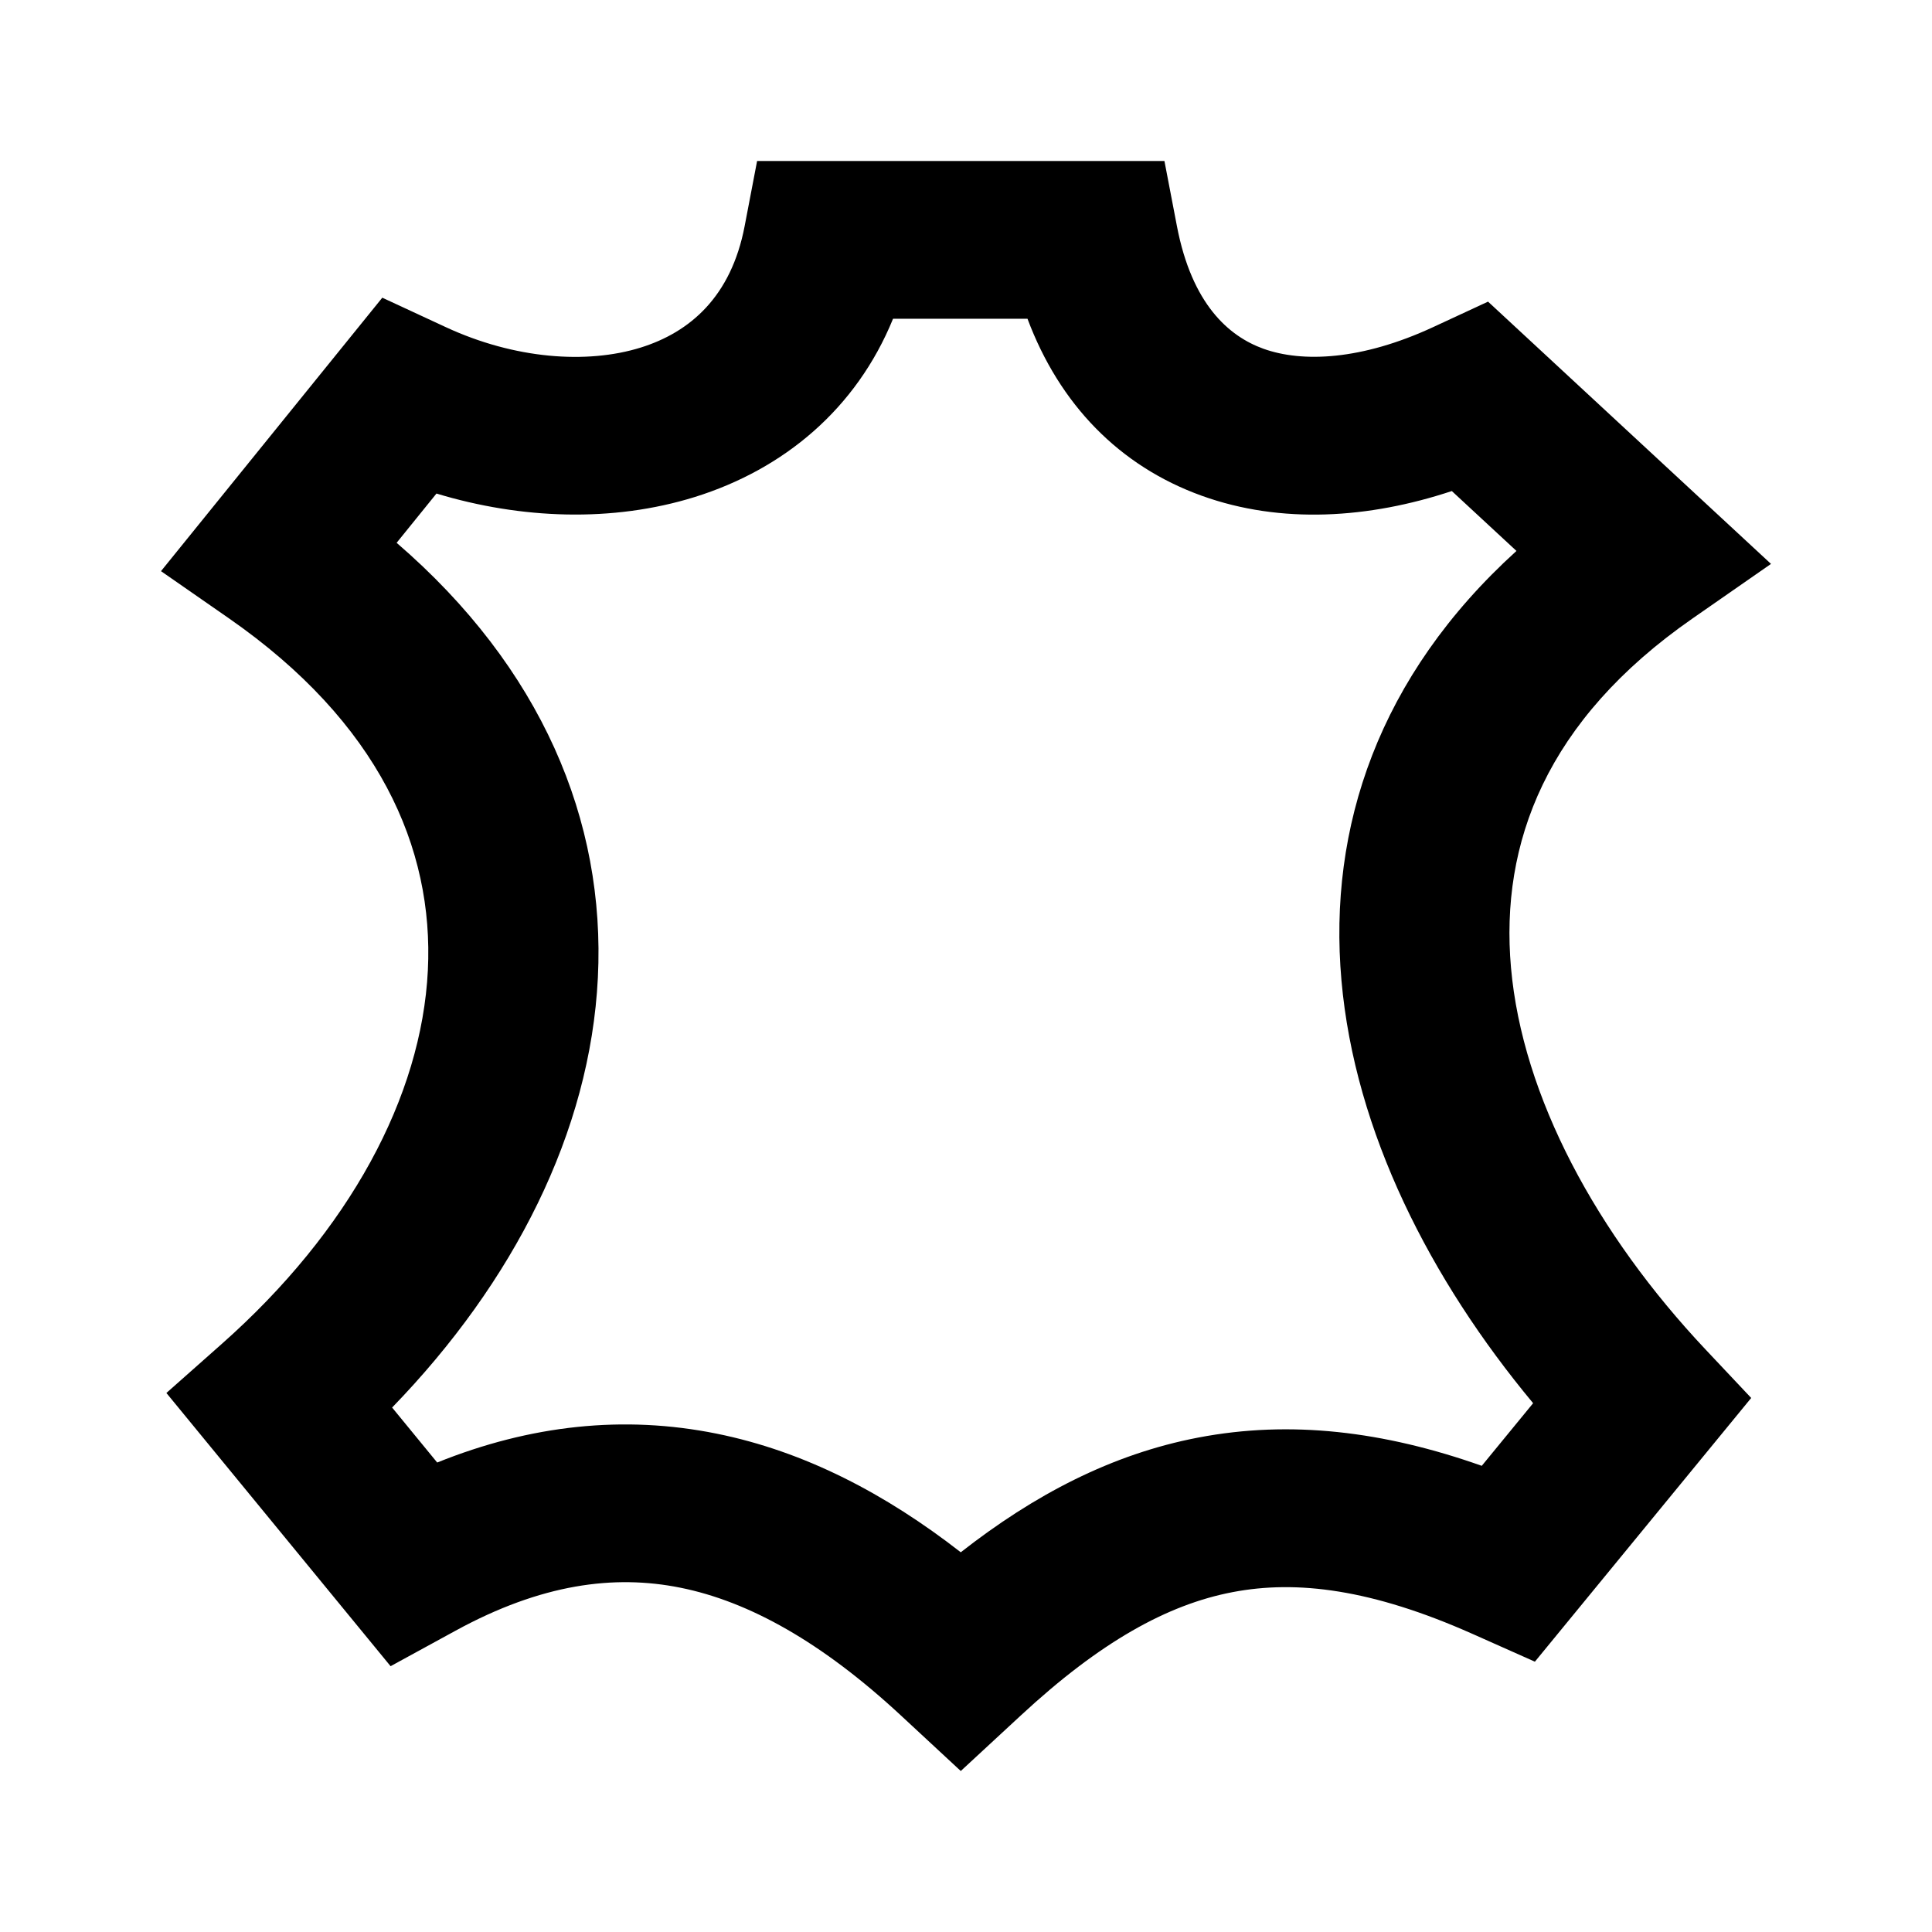 <svg viewBox="0 0 24 24" focusable="false" width="24" height="24" aria-hidden="true" class="svg-icon" xmlns="http://www.w3.org/2000/svg"><path d="M9.405 2h5.06l.155.808c.186.972.645 1.369 1.074 1.524.484.174 1.22.144 2.11-.269l.681-.316L22 7.005l-.975.678c-1.82 1.265-2.391 2.794-2.255 4.337.142 1.605 1.064 3.307 2.417 4.744l.567.602-2.687 3.276-.777-.346c-1.248-.555-2.181-.671-2.978-.518-.812.155-1.647.62-2.629 1.53L11.935 22l-.747-.693c-.976-.905-1.881-1.412-2.736-1.584-.824-.166-1.729-.047-2.791.533l-.809.442-2.785-3.394.683-.605c1.594-1.41 2.487-3.078 2.565-4.644.076-1.525-.612-3.081-2.47-4.373L2 7.095l2.749-3.397.789.366c.854.396 1.751.462 2.42.254.613-.191 1.124-.632 1.292-1.508L9.405 2zm1.689 1.959c-.457 1.121-1.357 1.87-2.463 2.215-1.022.318-2.158.275-3.209-.043l-.495.612c1.798 1.55 2.597 3.45 2.5 5.402-.095 1.917-1.047 3.783-2.556 5.34l.56.683c1.161-.468 2.321-.591 3.47-.359 1.096.221 2.101.748 3.034 1.474.911-.713 1.873-1.219 2.95-1.425 1.143-.219 2.303-.08 3.522.351l.638-.778c-1.276-1.534-2.215-3.369-2.381-5.252-.168-1.898.461-3.781 2.174-5.335l-.803-.744c-1.028.341-2.119.414-3.105.059-1.028-.37-1.769-1.139-2.166-2.199h-1.669z" fill-rule="evenodd" clip-rule="evenodd"></path></svg>
